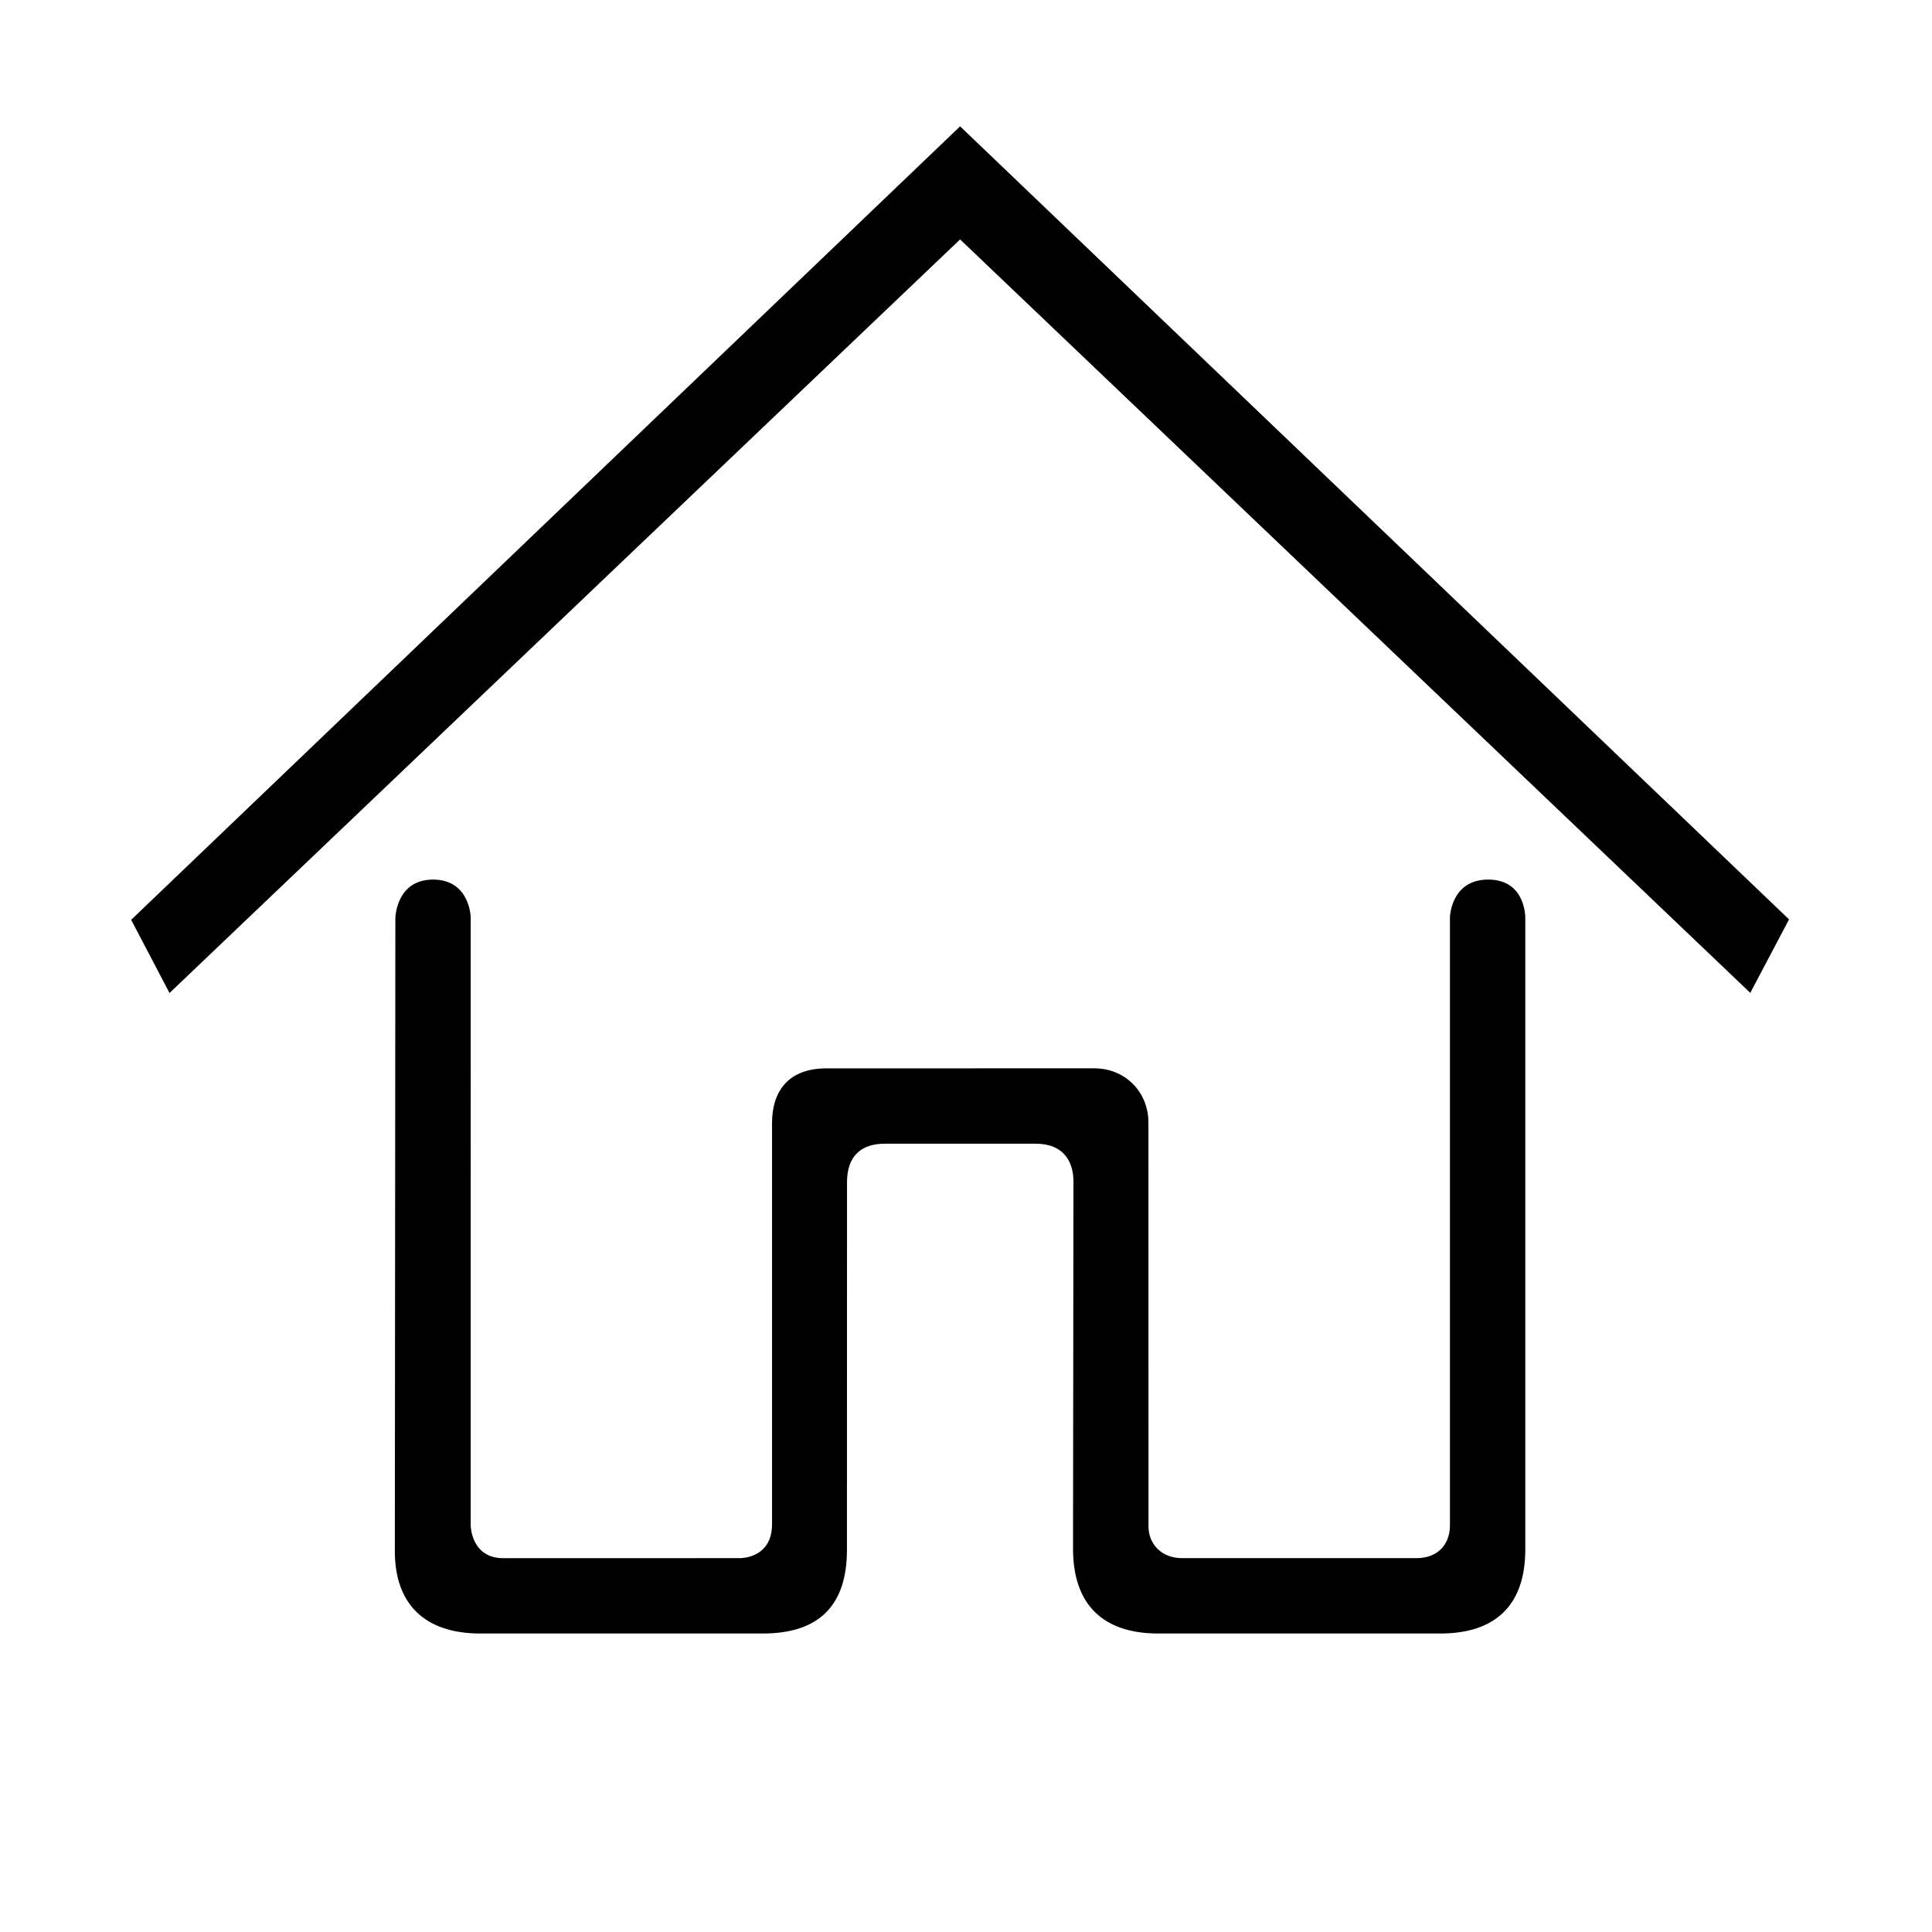 <?xml version="1.0" encoding="utf-8"?>
<!-- Generator: Adobe Illustrator 18.0.0, SVG Export Plug-In . SVG Version: 6.00 Build 0)  -->
<!DOCTYPE svg PUBLIC "-//W3C//DTD SVG 1.1//EN" "http://www.w3.org/Graphics/SVG/1.1/DTD/svg11.dtd">
<svg version="1.1" id="图层_1" xmlns="http://www.w3.org/2000/svg" xmlns:xlink="http://www.w3.org/1999/xlink" x="0px" y="0px"
	 viewBox="0 0 1024 1024" style="enable-background:new 0 0 1024 1024;" xml:space="preserve">
<style type="text/css">
	.st0{fill-rule:evenodd;clip-rule:evenodd;}
</style>
<g>
	<polygon class="st0" points="508.874,66.961 69.516,487.526 89.846,526.312 508.874,126.896 927.682,526.238 948.233,487.307 
		508.874,66.961 	"/>
	<path class="st0" d="M788.786,466.194c-19.941,0-20.289,20.138-20.289,20.138s0,314.459,0,322.069
		c0,10.227-6.476,17.435-17.618,17.435c-12.075,0-107.164,0-124.588,0c-10.136,0-17.563-7.025-17.563-16.85
		c0-9.02-0.038-192.664-0.038-214.033c0-16.099-12.257-28.723-28.686-28.723c-12.075,0-120.125,0.036-142.042,0.036
		c-20.71,0-28.76,12.806-28.76,28.906c0,17.563,0,212.515,0,212.515c0.073,18.588-17.051,18.162-17.051,18.162
		s-108.306,0.014-125.413,0.014c-17.106,0-17.252-17.298-17.252-17.298V486.172c0,0-0.366-19.978-19.978-19.978
		s-19.96,20.398-19.96,20.398s-0.275,299.763-0.275,335.548c0,27.845,15.587,43.653,45.334,43.653c24.332,0,102.636,0,149.726,0
		c30.187,0,44.567-15.314,44.567-44.403c0-17.014,0.036-172.247,0.036-194.75c0-13.667,7.207-20.454,20.051-20.454
		s60.355,0,80.022,0c15.094,0,19.941,9.934,19.941,20.016c0,8.763-0.22,194.694-0.22,194.694c0,29.309,15.625,44.897,45.153,44.897
		c18.77,0,102.085,0,149.506,0c29.857,0,45.047-15.662,45.047-44.495c0-14.929,0-334.954,0-334.954S808.729,466.194,788.786,466.194
		L788.786,466.194z"/>
</g>
</svg>
